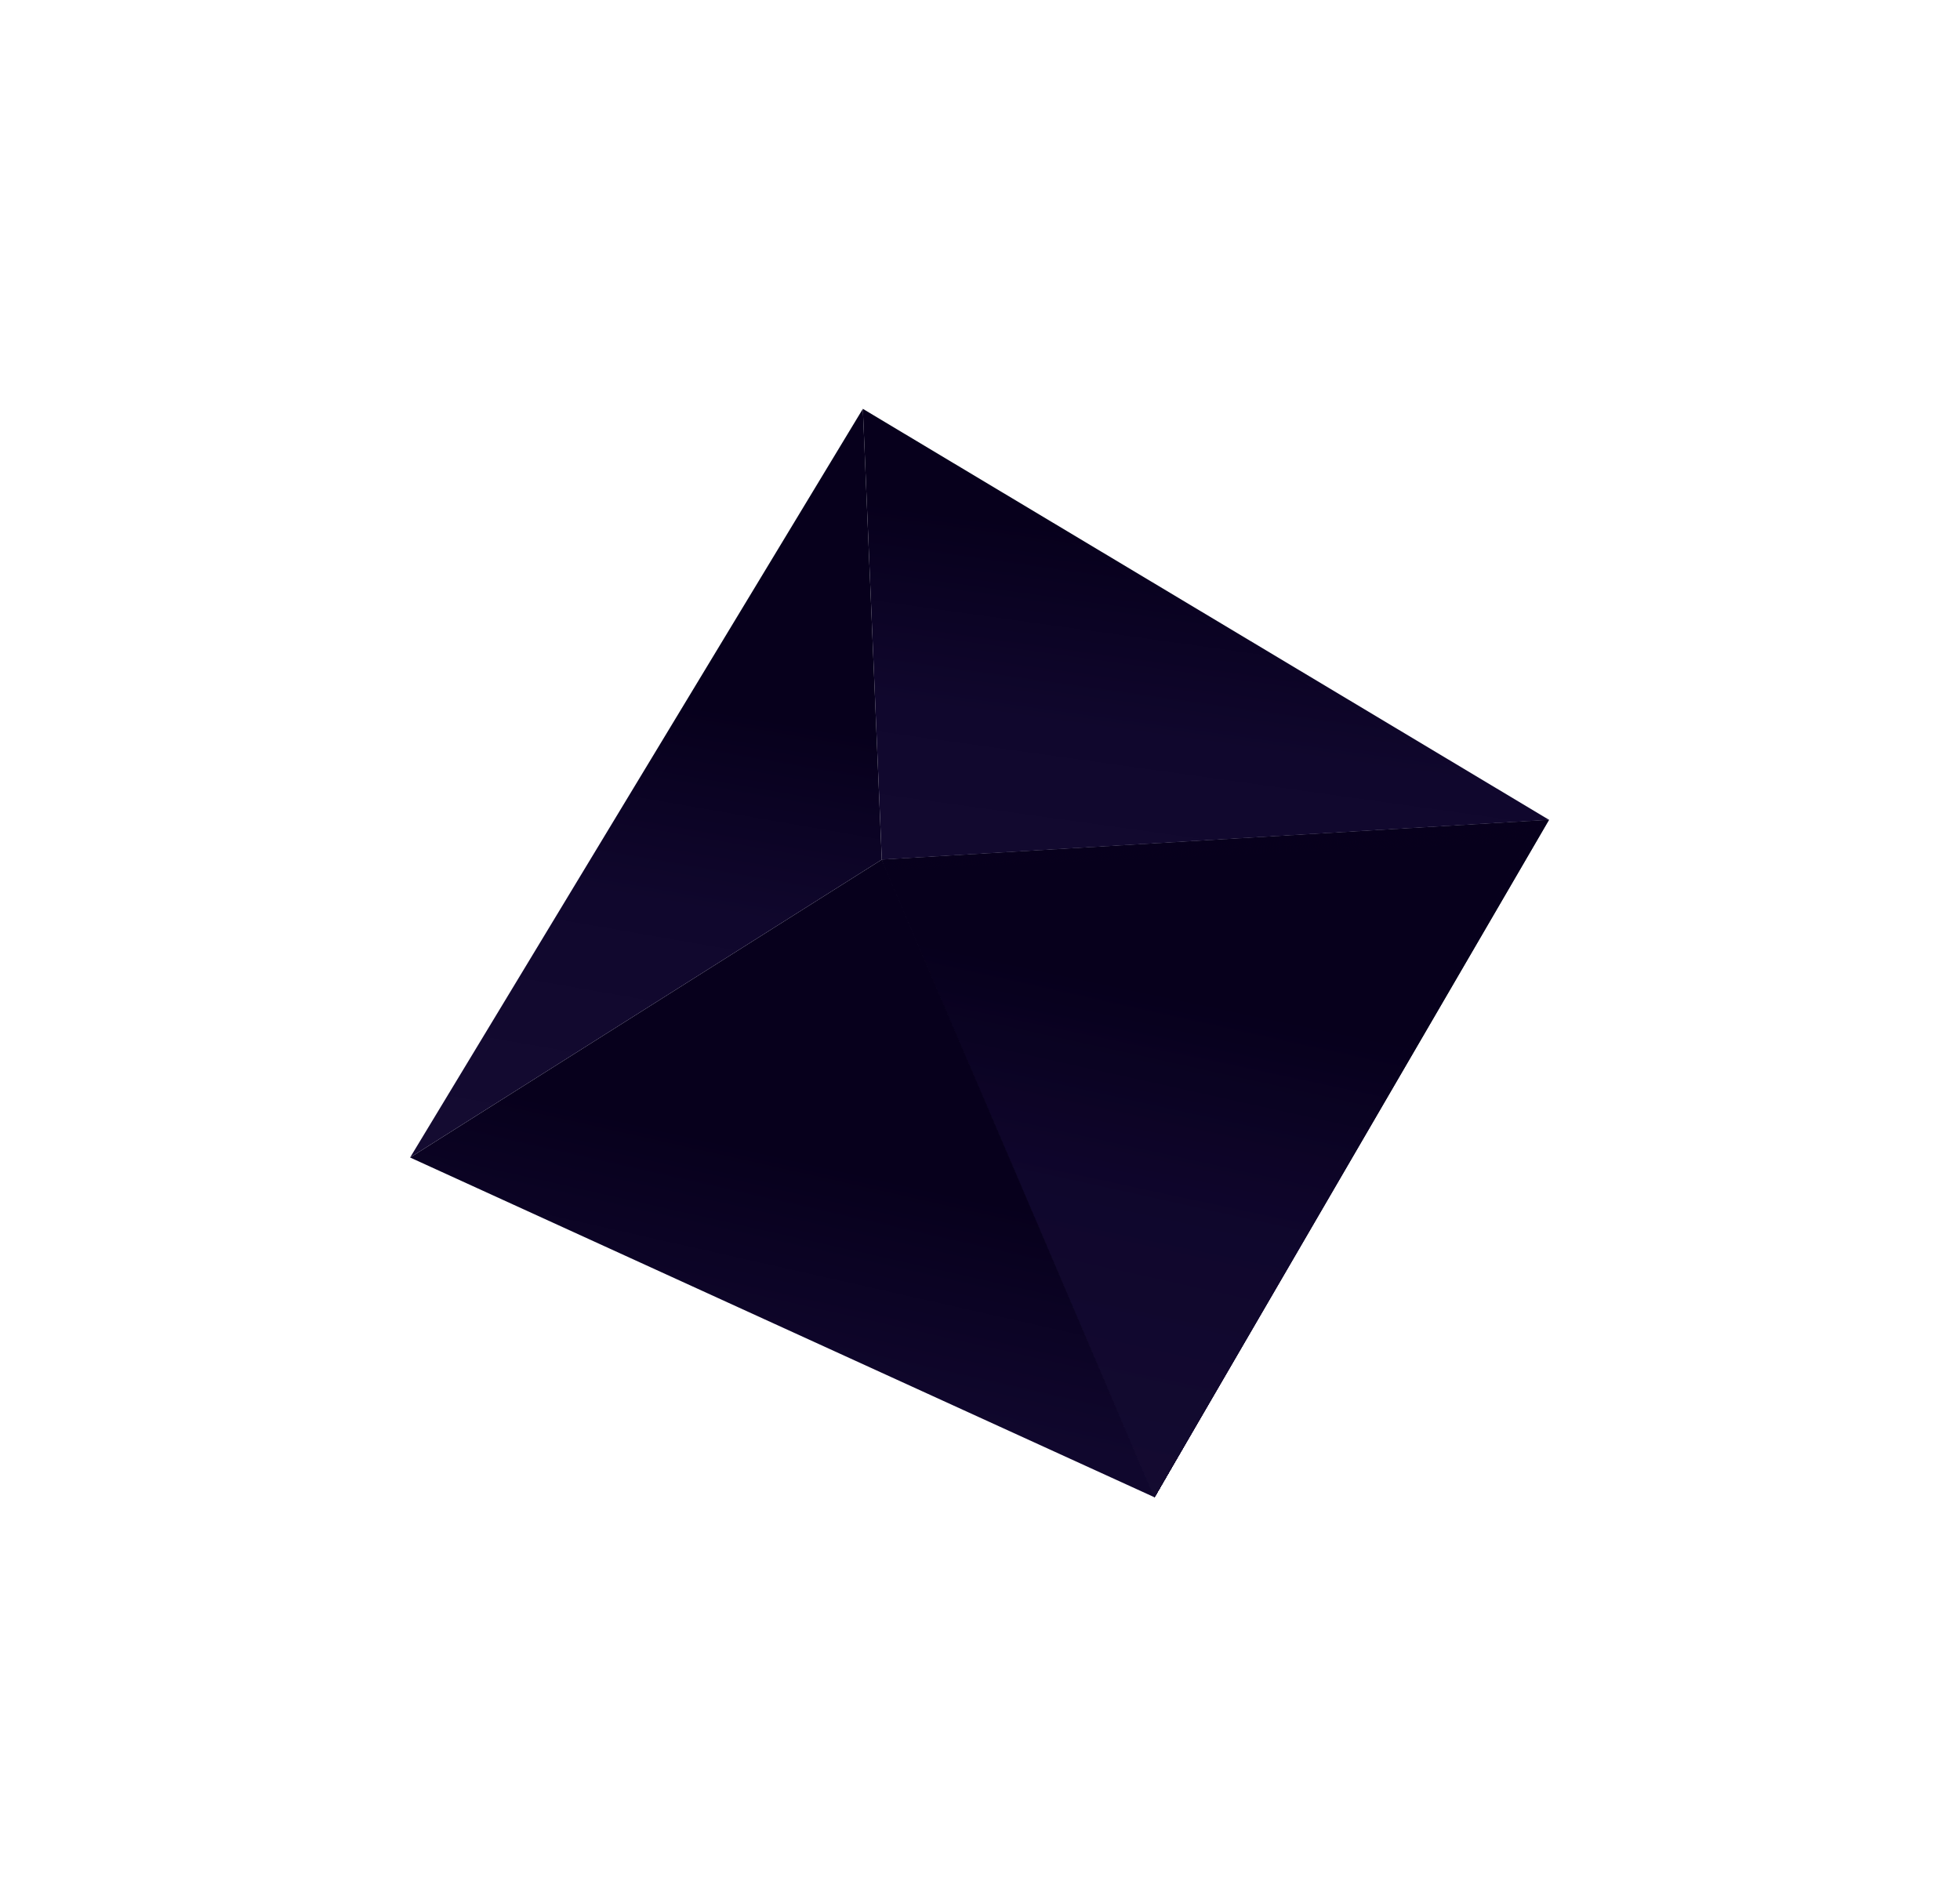 <svg width="170" height="165" viewBox="0 0 170 165" fill="none" xmlns="http://www.w3.org/2000/svg">
<g filter="url(#filter0_d)">
<path d="M127.355 64.105L69.482 67.554L93.134 122.864L127.355 64.105Z" fill="#07001C"/>
<path opacity="0.7" d="M127.356 64.105L69.483 67.554L93.135 122.864L127.356 64.105Z" fill="url(#paint0_linear)"/>
<path opacity="0.7" d="M69.493 67.594L93.135 122.865L127.274 64.191L69.493 67.594Z" fill="url(#paint1_linear)"/>
<path opacity="0.7" d="M69.516 67.639L93.135 122.865L127.195 64.284L69.516 67.639Z" fill="url(#paint2_linear)"/>
<path opacity="0.7" d="M69.539 67.686L93.135 122.865L127.104 64.371L69.539 67.686Z" fill="url(#paint3_linear)"/>
<path opacity="0.7" d="M69.55 67.725L93.136 122.865L127.023 64.456L69.55 67.725Z" fill="url(#paint4_linear)"/>
<path opacity="0.7" d="M69.574 67.77L93.137 122.864L126.942 64.54L69.574 67.77Z" fill="url(#paint5_linear)"/>
<path opacity="0.7" d="M69.594 67.806L93.137 122.864L126.853 64.637L69.594 67.806Z" fill="url(#paint6_linear)"/>
<path opacity="0.7" d="M69.605 67.857L93.135 122.866L126.77 64.723L69.605 67.857Z" fill="url(#paint7_linear)"/>
<path opacity="0.7" d="M69.626 67.893L93.136 122.866L126.689 64.808L69.626 67.893Z" fill="url(#paint8_linear)"/>
<path opacity="0.7" d="M69.649 67.939L93.136 122.866L126.597 64.895L69.649 67.939Z" fill="url(#paint9_linear)"/>
<path opacity="0.7" d="M69.662 67.987L93.136 122.865L126.518 64.988L69.662 67.987Z" fill="url(#paint10_linear)"/>
<path opacity="0.7" d="M69.681 68.023L93.135 122.865L126.436 65.073L69.681 68.023Z" fill="url(#paint11_linear)"/>
<path opacity="0.7" d="M69.704 68.07L93.135 122.866L126.344 65.161L69.704 68.07Z" fill="url(#paint12_linear)"/>
<path opacity="0.7" d="M69.714 68.109L93.135 122.865L126.262 65.244L69.714 68.109Z" fill="url(#paint13_linear)"/>
<path opacity="0.7" d="M69.738 68.155L93.136 122.865L126.174 65.341L69.738 68.155Z" fill="url(#paint14_linear)"/>
<path opacity="0.7" d="M69.761 68.201L93.136 122.865L126.093 65.426L69.761 68.201Z" fill="url(#paint15_linear)"/>
<path opacity="0.7" d="M69.771 68.24L93.136 122.865L126.011 65.511L69.771 68.24Z" fill="url(#paint16_linear)"/>
<path opacity="0.7" d="M69.793 68.286L93.135 122.865L125.918 65.597L69.793 68.286Z" fill="url(#paint17_linear)"/>
<path opacity="0.7" d="M69.815 68.322L93.136 122.865L125.841 65.692L69.815 68.322Z" fill="url(#paint18_linear)"/>
<path opacity="0.7" d="M69.828 68.371L93.136 122.865L125.759 65.777L69.828 68.371Z" fill="url(#paint19_linear)"/>
<path opacity="0.7" d="M69.851 68.417L93.137 122.865L125.668 65.864L69.851 68.417Z" fill="url(#paint20_linear)"/>
<path opacity="0.7" d="M69.87 68.453L93.136 122.865L125.585 65.948L69.87 68.453Z" fill="url(#paint21_linear)"/>
<path d="M69.483 67.555L28.571 93.395L93.136 122.866L69.483 67.555Z" fill="url(#paint22_linear)"/>
<path d="M127.356 64.107L67.839 28.46L69.483 67.556L127.356 64.107Z" fill="url(#paint23_linear)"/>
<path d="M28.57 93.395L67.839 28.46L69.483 67.556L28.57 93.395Z" fill="url(#paint24_linear)"/>
</g>
<defs>
<filter id="filter0_d" x="0.57" y="0.46" width="168.786" height="164.406" filterUnits="userSpaceOnUse" color-interpolation-filters="sRGB">
<feFlood flood-opacity="0" result="BackgroundImageFix"/>
<feColorMatrix in="SourceAlpha" type="matrix" values="0 0 0 0 0 0 0 0 0 0 0 0 0 0 0 0 0 0 127 0" result="hardAlpha"/>
<feOffset dx="7" dy="7"/>
<feGaussianBlur stdDeviation="17.5"/>
<feColorMatrix type="matrix" values="0 0 0 0 1 0 0 0 0 0.137 0 0 0 0 0.655 0 0 0 0.5 0"/>
<feBlend mode="normal" in2="BackgroundImageFix" result="effect1_dropShadow"/>
<feBlend mode="normal" in="SourceGraphic" in2="effect1_dropShadow" result="shape"/>
</filter>
<linearGradient id="paint0_linear" x1="74.022" y1="119.282" x2="83.168" y2="75.723" gradientUnits="userSpaceOnUse">
<stop stop-color="#140B31"/>
<stop offset="0.557" stop-color="#10072D"/>
<stop offset="1" stop-color="#07001C"/>
</linearGradient>
<linearGradient id="paint1_linear" x1="74.038" y1="119.285" x2="83.195" y2="75.769" gradientUnits="userSpaceOnUse">
<stop stop-color="#140B31"/>
<stop offset="0.557" stop-color="#10072D"/>
<stop offset="1" stop-color="#07001C"/>
</linearGradient>
<linearGradient id="paint2_linear" x1="74.067" y1="119.284" x2="83.233" y2="75.819" gradientUnits="userSpaceOnUse">
<stop stop-color="#140B31"/>
<stop offset="0.557" stop-color="#10072D"/>
<stop offset="1" stop-color="#07001C"/>
</linearGradient>
<linearGradient id="paint3_linear" x1="74.098" y1="119.283" x2="83.277" y2="75.871" gradientUnits="userSpaceOnUse">
<stop stop-color="#140B31"/>
<stop offset="0.557" stop-color="#10072D"/>
<stop offset="1" stop-color="#07001C"/>
</linearGradient>
<linearGradient id="paint4_linear" x1="74.115" y1="119.284" x2="83.305" y2="75.916" gradientUnits="userSpaceOnUse">
<stop stop-color="#140B31"/>
<stop offset="0.557" stop-color="#10072D"/>
<stop offset="1" stop-color="#07001C"/>
</linearGradient>
<linearGradient id="paint5_linear" x1="74.144" y1="119.283" x2="83.344" y2="75.966" gradientUnits="userSpaceOnUse">
<stop stop-color="#140B31"/>
<stop offset="0.557" stop-color="#10072D"/>
<stop offset="1" stop-color="#07001C"/>
</linearGradient>
<linearGradient id="paint6_linear" x1="74.174" y1="119.281" x2="83.391" y2="76.012" gradientUnits="userSpaceOnUse">
<stop stop-color="#140B31"/>
<stop offset="0.557" stop-color="#10072D"/>
<stop offset="1" stop-color="#07001C"/>
</linearGradient>
<linearGradient id="paint7_linear" x1="74.19" y1="119.286" x2="83.414" y2="76.066" gradientUnits="userSpaceOnUse">
<stop stop-color="#140B31"/>
<stop offset="0.557" stop-color="#10072D"/>
<stop offset="1" stop-color="#07001C"/>
</linearGradient>
<linearGradient id="paint8_linear" x1="74.219" y1="119.284" x2="83.457" y2="76.109" gradientUnits="userSpaceOnUse">
<stop stop-color="#140B31"/>
<stop offset="0.557" stop-color="#10072D"/>
<stop offset="1" stop-color="#07001C"/>
</linearGradient>
<linearGradient id="paint9_linear" x1="74.249" y1="119.283" x2="83.499" y2="76.162" gradientUnits="userSpaceOnUse">
<stop stop-color="#140B31"/>
<stop offset="0.557" stop-color="#10072D"/>
<stop offset="1" stop-color="#07001C"/>
</linearGradient>
<linearGradient id="paint10_linear" x1="74.266" y1="119.285" x2="83.523" y2="76.213" gradientUnits="userSpaceOnUse">
<stop stop-color="#140B31"/>
<stop offset="0.557" stop-color="#10072D"/>
<stop offset="1" stop-color="#07001C"/>
</linearGradient>
<linearGradient id="paint11_linear" x1="74.294" y1="119.284" x2="83.565" y2="76.257" gradientUnits="userSpaceOnUse">
<stop stop-color="#140B31"/>
<stop offset="0.557" stop-color="#10072D"/>
<stop offset="1" stop-color="#07001C"/>
</linearGradient>
<linearGradient id="paint12_linear" x1="74.324" y1="119.284" x2="83.608" y2="76.311" gradientUnits="userSpaceOnUse">
<stop stop-color="#140B31"/>
<stop offset="0.557" stop-color="#10072D"/>
<stop offset="1" stop-color="#07001C"/>
</linearGradient>
<linearGradient id="paint13_linear" x1="74.34" y1="119.284" x2="83.635" y2="76.356" gradientUnits="userSpaceOnUse">
<stop stop-color="#140B31"/>
<stop offset="0.557" stop-color="#10072D"/>
<stop offset="1" stop-color="#07001C"/>
</linearGradient>
<linearGradient id="paint14_linear" x1="74.371" y1="119.284" x2="83.679" y2="76.409" gradientUnits="userSpaceOnUse">
<stop stop-color="#140B31"/>
<stop offset="0.557" stop-color="#10072D"/>
<stop offset="1" stop-color="#07001C"/>
</linearGradient>
<linearGradient id="paint15_linear" x1="74.4" y1="119.283" x2="83.718" y2="76.46" gradientUnits="userSpaceOnUse">
<stop stop-color="#140B31"/>
<stop offset="0.557" stop-color="#10072D"/>
<stop offset="1" stop-color="#07001C"/>
</linearGradient>
<linearGradient id="paint16_linear" x1="74.417" y1="119.285" x2="83.746" y2="76.506" gradientUnits="userSpaceOnUse">
<stop stop-color="#140B31"/>
<stop offset="0.557" stop-color="#10072D"/>
<stop offset="1" stop-color="#07001C"/>
</linearGradient>
<linearGradient id="paint17_linear" x1="74.446" y1="119.284" x2="83.788" y2="76.558" gradientUnits="userSpaceOnUse">
<stop stop-color="#140B31"/>
<stop offset="0.557" stop-color="#10072D"/>
<stop offset="1" stop-color="#07001C"/>
</linearGradient>
<linearGradient id="paint18_linear" x1="74.476" y1="119.282" x2="83.832" y2="76.603" gradientUnits="userSpaceOnUse">
<stop stop-color="#140B31"/>
<stop offset="0.557" stop-color="#10072D"/>
<stop offset="1" stop-color="#07001C"/>
</linearGradient>
<linearGradient id="paint19_linear" x1="74.493" y1="119.285" x2="83.856" y2="76.656" gradientUnits="userSpaceOnUse">
<stop stop-color="#140B31"/>
<stop offset="0.557" stop-color="#10072D"/>
<stop offset="1" stop-color="#07001C"/>
</linearGradient>
<linearGradient id="paint20_linear" x1="74.524" y1="119.285" x2="83.9" y2="76.709" gradientUnits="userSpaceOnUse">
<stop stop-color="#140B31"/>
<stop offset="0.557" stop-color="#10072D"/>
<stop offset="1" stop-color="#07001C"/>
</linearGradient>
<linearGradient id="paint21_linear" x1="74.551" y1="119.283" x2="83.941" y2="76.754" gradientUnits="userSpaceOnUse">
<stop stop-color="#140B31"/>
<stop offset="0.557" stop-color="#10072D"/>
<stop offset="1" stop-color="#07001C"/>
</linearGradient>
<linearGradient id="paint22_linear" x1="29.706" y1="131.158" x2="39.43" y2="88.077" gradientUnits="userSpaceOnUse">
<stop stop-color="#140B31"/>
<stop offset="0.557" stop-color="#10072D"/>
<stop offset="1" stop-color="#07001C"/>
</linearGradient>
<linearGradient id="paint23_linear" x1="61.979" y1="74.341" x2="67.308" y2="36.268" gradientUnits="userSpaceOnUse">
<stop stop-color="#140B31"/>
<stop offset="0.557" stop-color="#10072D"/>
<stop offset="1" stop-color="#07001C"/>
</linearGradient>
<linearGradient id="paint24_linear" x1="18.268" y1="88.473" x2="25.123" y2="49.117" gradientUnits="userSpaceOnUse">
<stop stop-color="#140B31"/>
<stop offset="0.557" stop-color="#10072D"/>
<stop offset="1" stop-color="#07001C"/>
</linearGradient>
</defs>
</svg>
